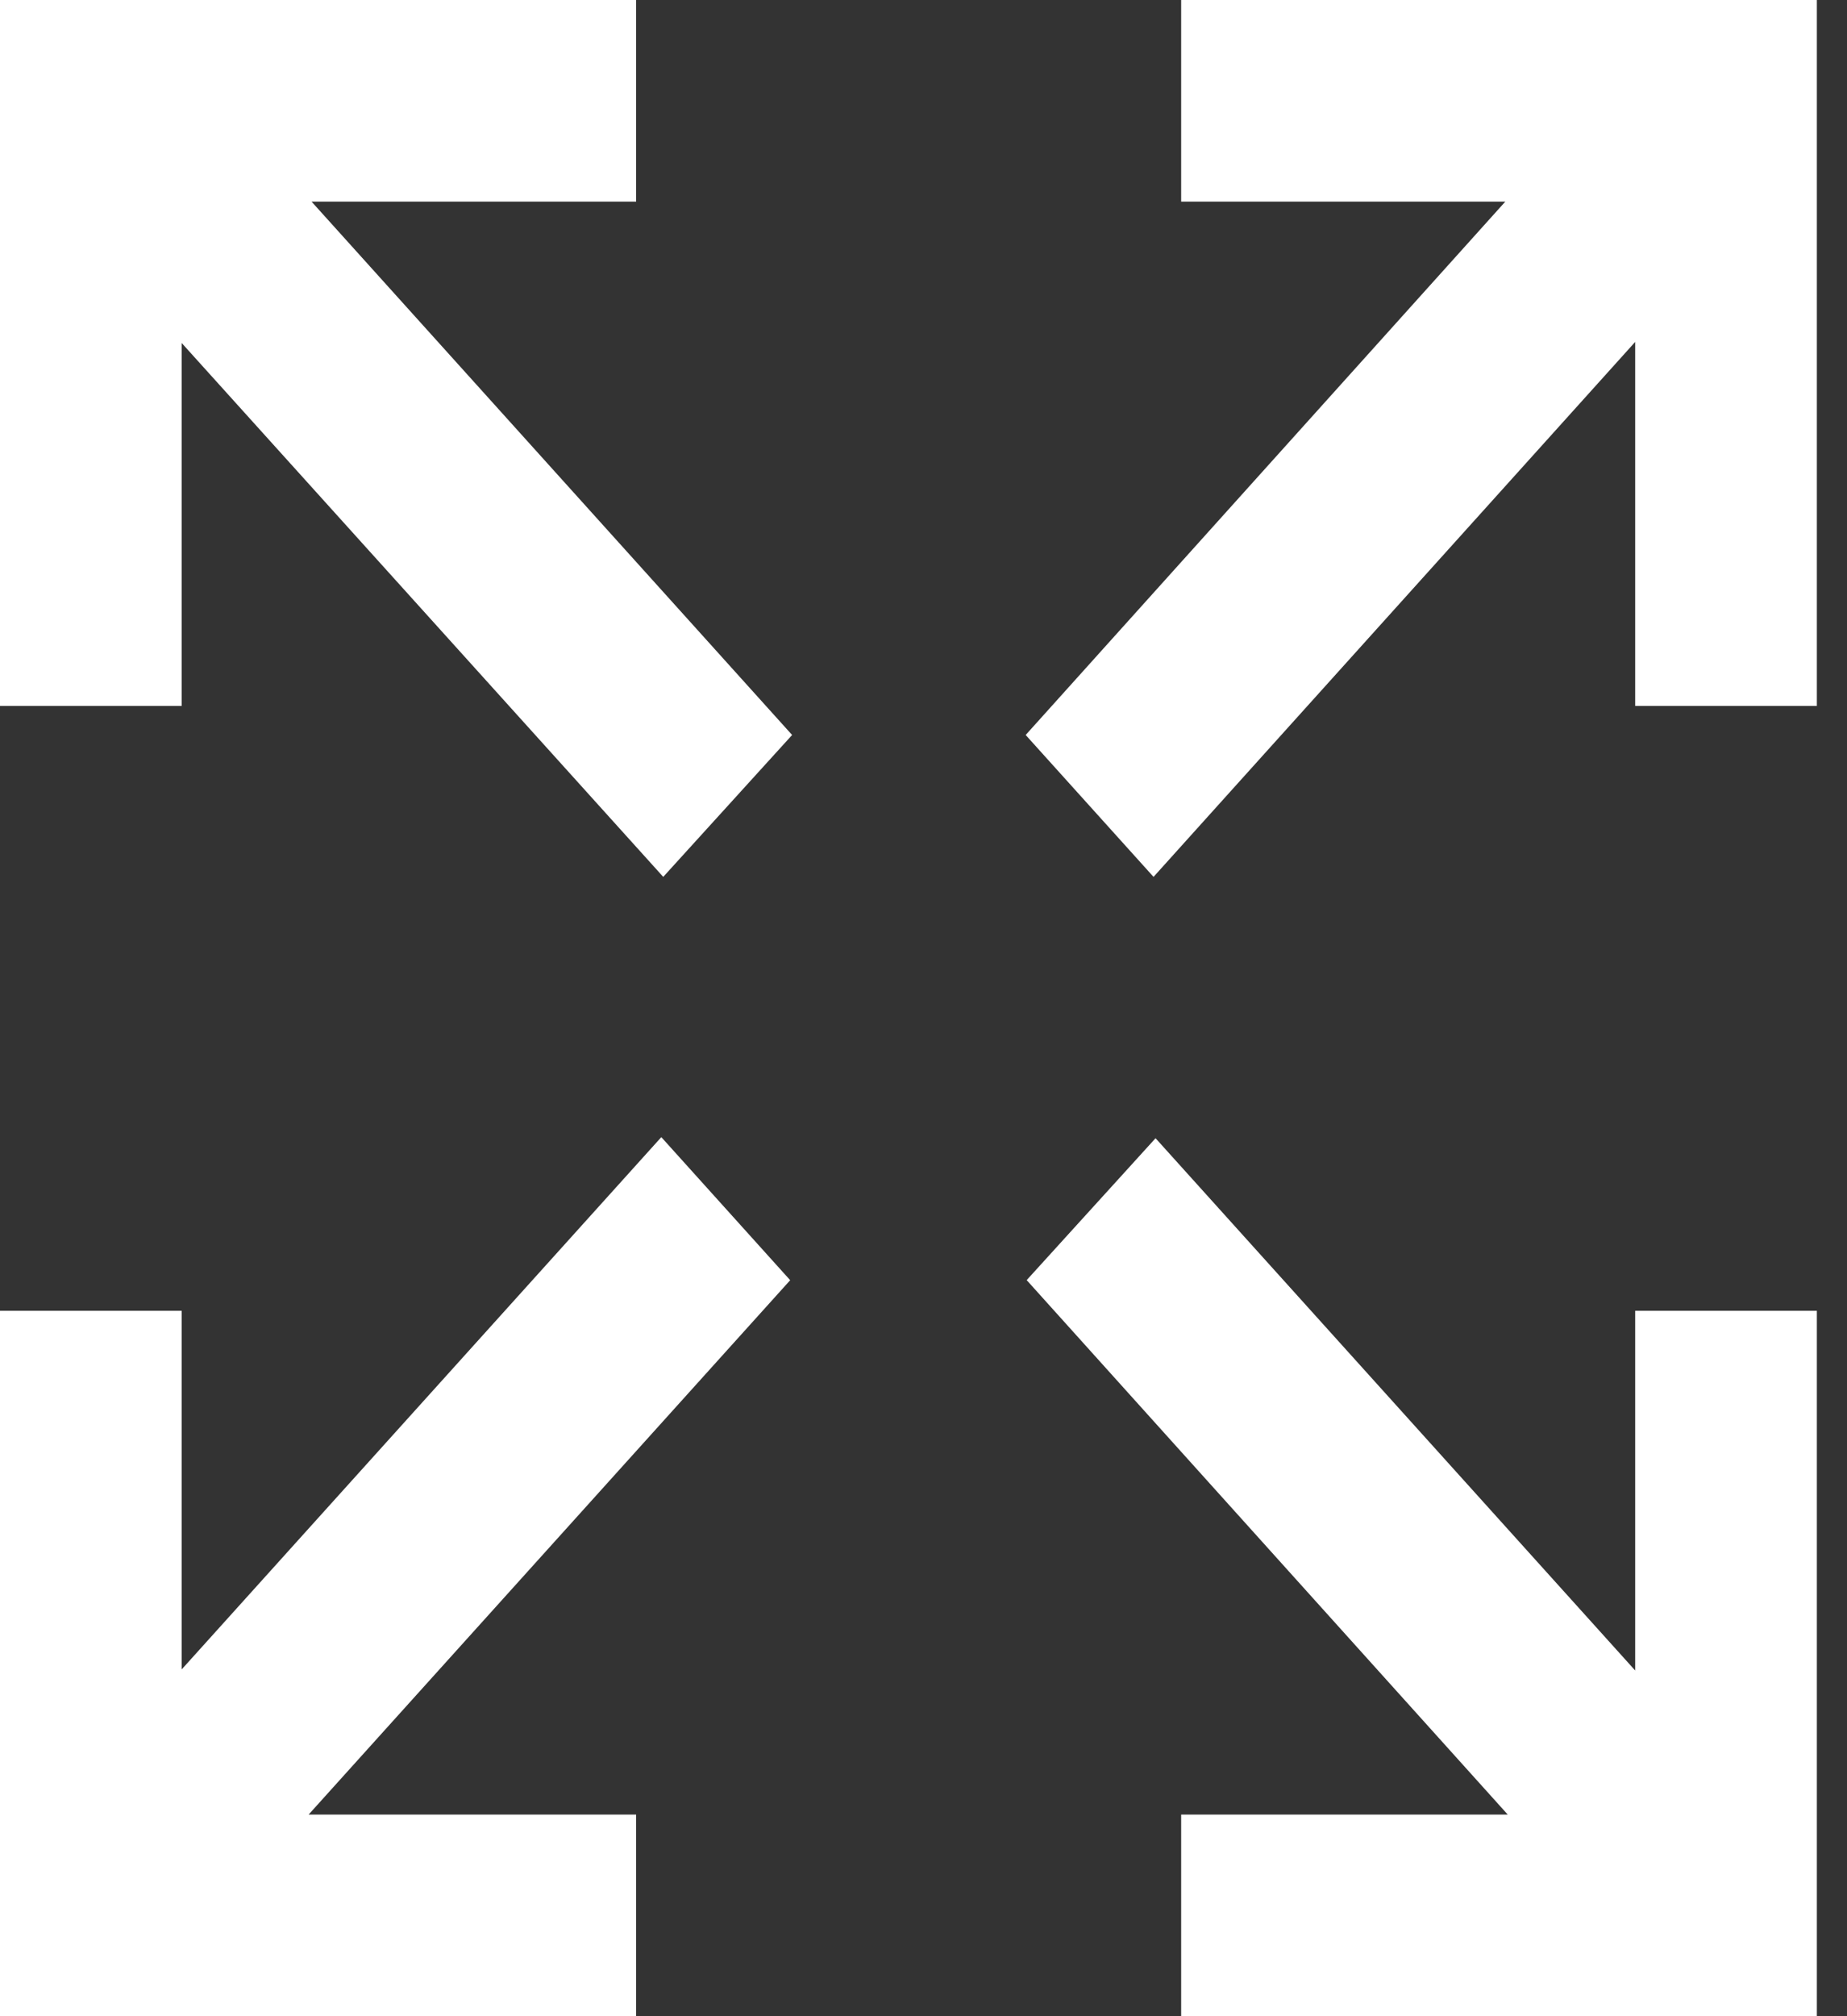 <svg width="22" height="24" viewBox="0 0 22 24" fill="none" xmlns="http://www.w3.org/2000/svg">
<rect x="0" y="0" width="22" height="24" fill="#333333" stroke="none"/>
<g clip-path="url(#clip0_970_6240)">
<path d="M3.711 2.4H7.577V0H0V8.403H2.164V4.083L7.9 10.438L9.435 8.749L3.711 2.4Z" fill="white"/>
<path d="M9.412 15.239L7.877 13.536L2.164 19.872V15.603H0V24H7.577V21.6H3.676L9.412 15.239Z" fill="white"/>
<path d="M14.069 0V2.4H17.93L12.217 8.749L13.74 10.438L19.477 4.07V8.403H21.641V0H14.069Z" fill="white"/>
<path d="M19.477 15.603V19.885L13.764 13.549L12.229 15.238L17.959 21.6H14.069V24H21.641V15.603H19.477Z" fill="white"/>
</g>
<defs>
<clipPath id="clip0_970_6240">
<rect width="21.641" height="24" fill="white"/>
</clipPath>
</defs>
</svg>
